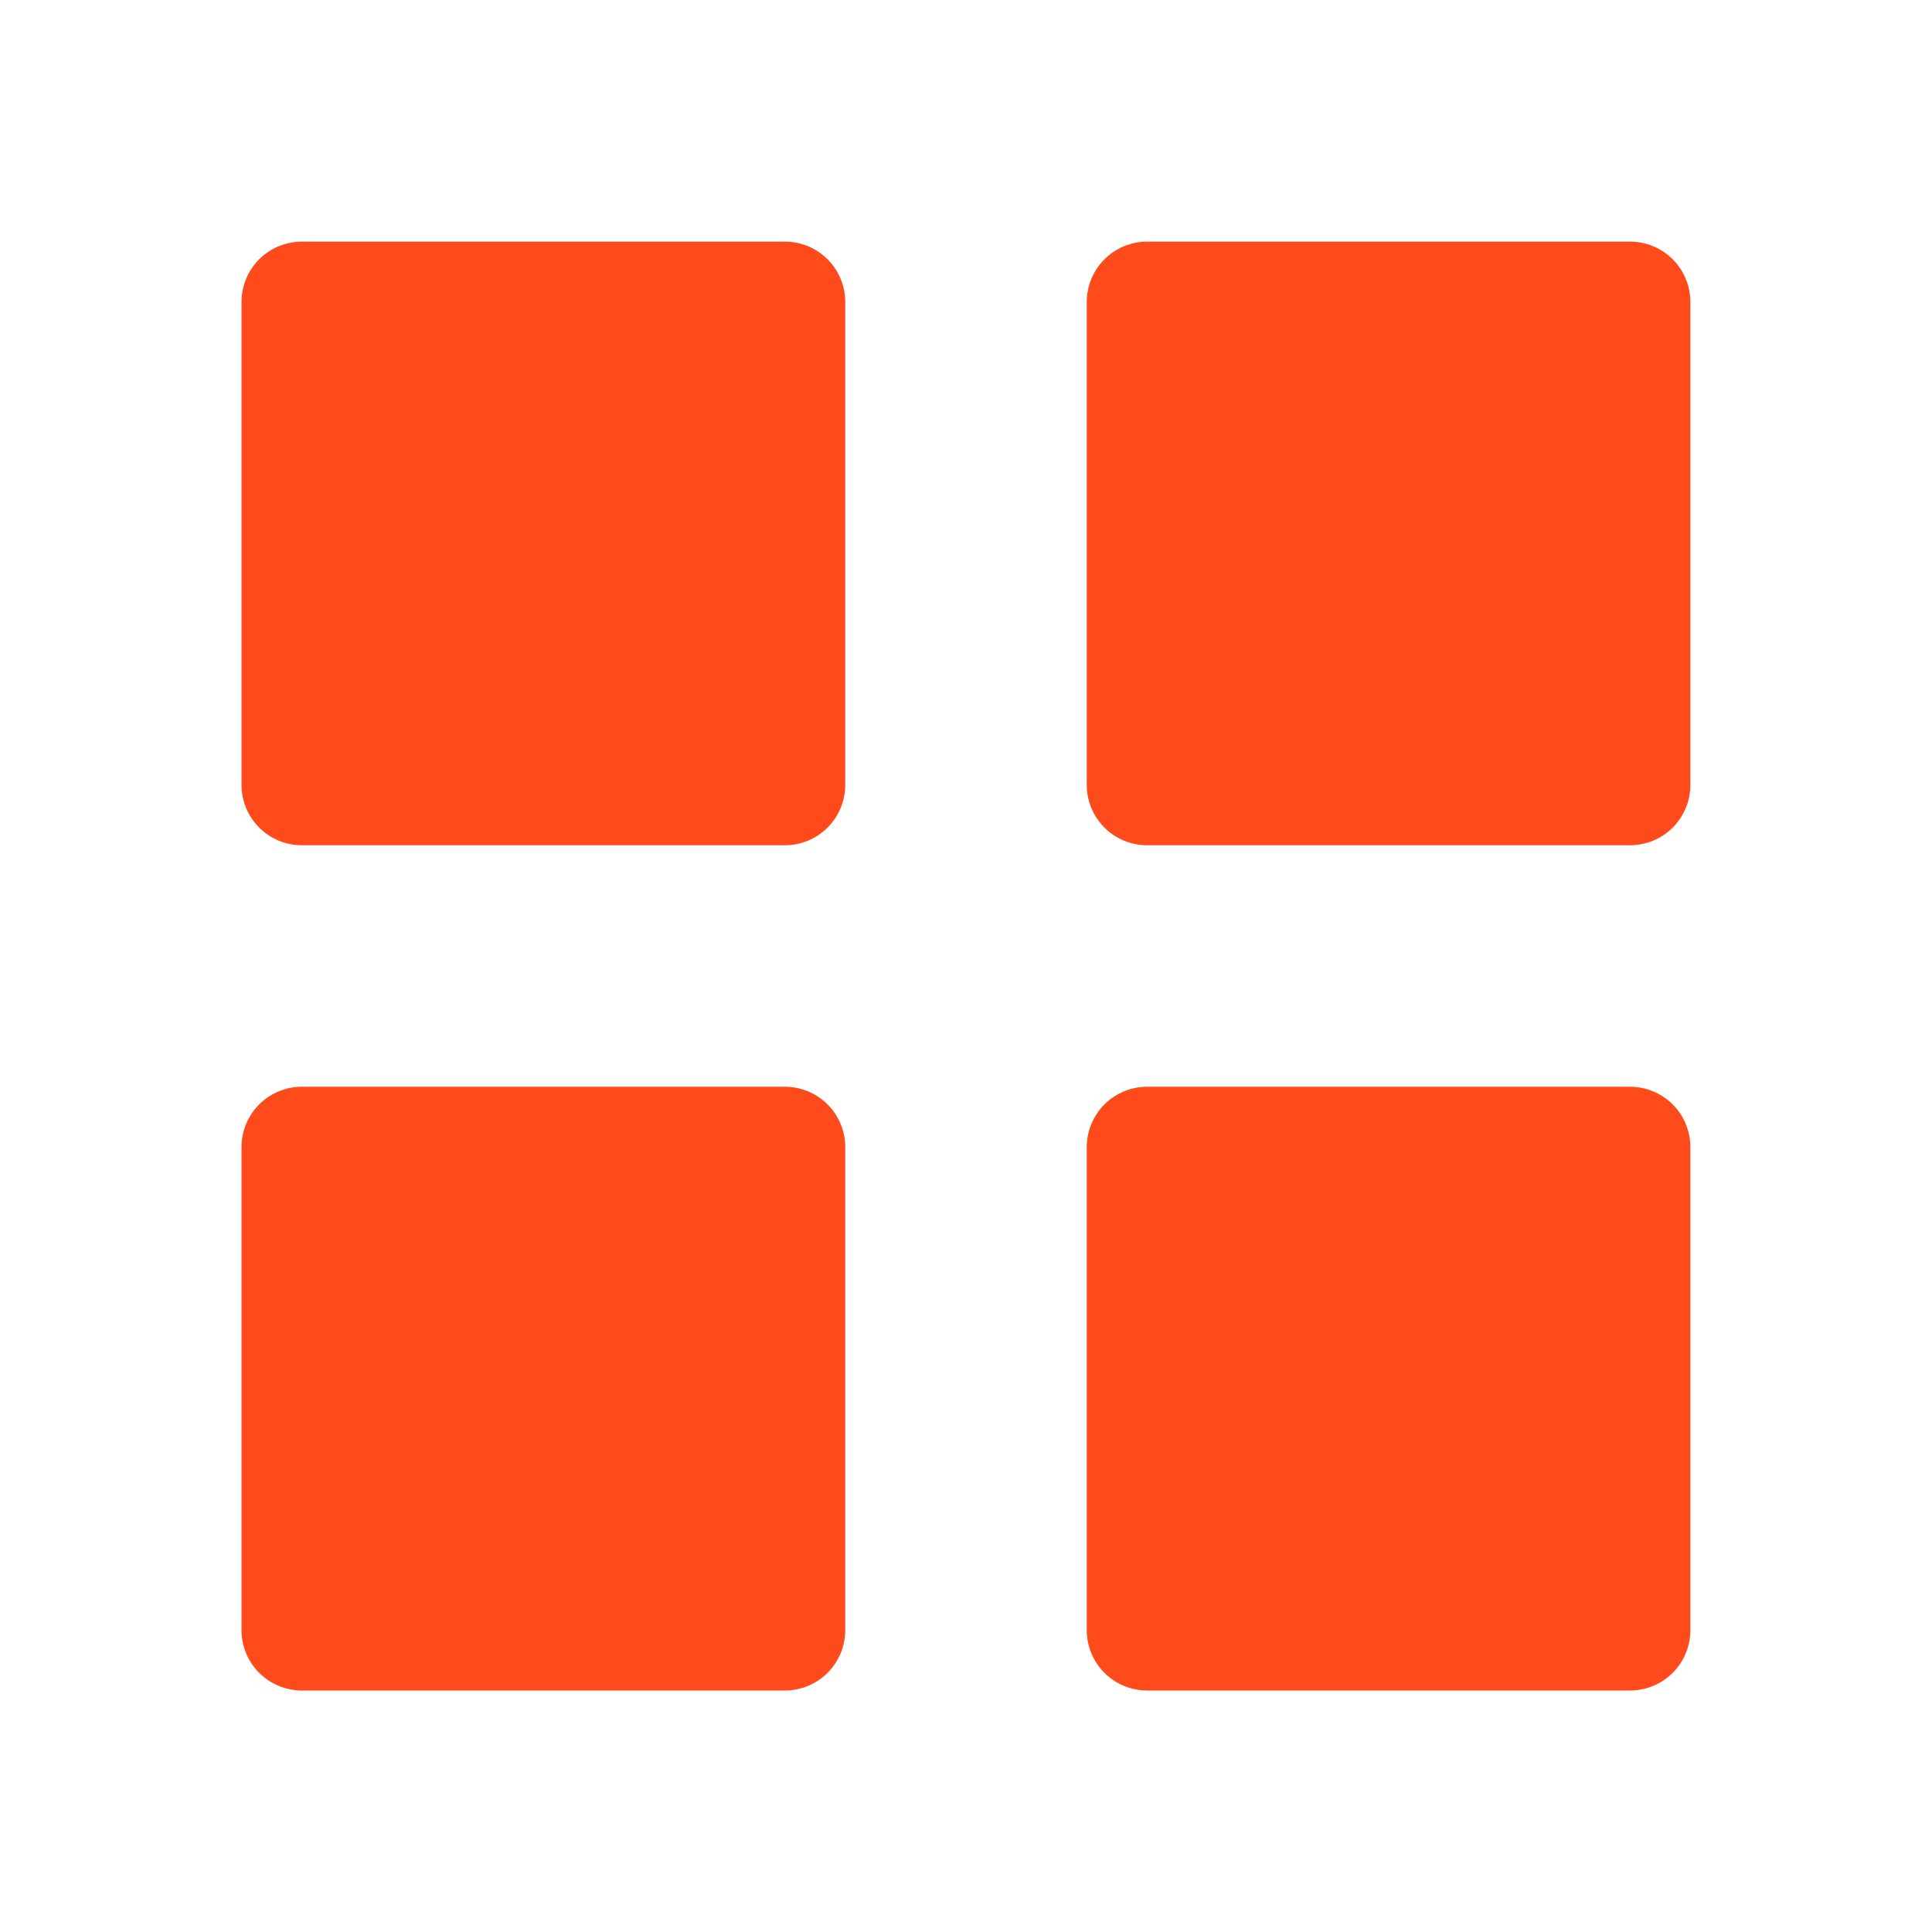 <svg width="48" height="48" viewBox="0 0 48 48" fill="none" xmlns="http://www.w3.org/2000/svg">
<path d="M7.5 21C7.102 21 6.721 20.842 6.439 20.561C6.158 20.279 6 19.898 6 19.5V7.503C6 7.105 6.158 6.724 6.439 6.442C6.721 6.161 7.102 6.003 7.5 6.003H19.5C19.898 6.003 20.279 6.161 20.561 6.442C20.842 6.724 21 7.105 21 7.503V19.5C21 19.898 20.842 20.279 20.561 20.561C20.279 20.842 19.898 21 19.5 21H7.5ZM28.5 21C28.102 21 27.721 20.842 27.439 20.561C27.158 20.279 27 19.898 27 19.5V7.503C27 7.105 27.158 6.724 27.439 6.442C27.721 6.161 28.102 6.003 28.5 6.003H40.497C40.895 6.003 41.276 6.161 41.558 6.442C41.839 6.724 41.997 7.105 41.997 7.503V19.5C41.997 19.898 41.839 20.279 41.558 20.561C41.276 20.842 40.895 21 40.497 21H28.5ZM7.5 42C7.102 42 6.721 41.842 6.439 41.561C6.158 41.279 6 40.898 6 40.5V28.5C6 28.102 6.158 27.721 6.439 27.439C6.721 27.158 7.102 27 7.5 27H19.5C19.898 27 20.279 27.158 20.561 27.439C20.842 27.721 21 28.102 21 28.5V40.5C21 40.898 20.842 41.279 20.561 41.561C20.279 41.842 19.898 42 19.5 42H7.5ZM28.5 42C28.102 42 27.721 41.842 27.439 41.561C27.158 41.279 27 40.898 27 40.5V28.5C27 28.102 27.158 27.721 27.439 27.439C27.721 27.158 28.102 27 28.5 27H40.497C40.895 27 41.276 27.158 41.558 27.439C41.839 27.721 41.997 28.102 41.997 28.5V40.5C41.997 40.898 41.839 41.279 41.558 41.561C41.276 41.842 40.895 42 40.497 42H28.5Z" fill="#FF4A1C"/>
</svg>
